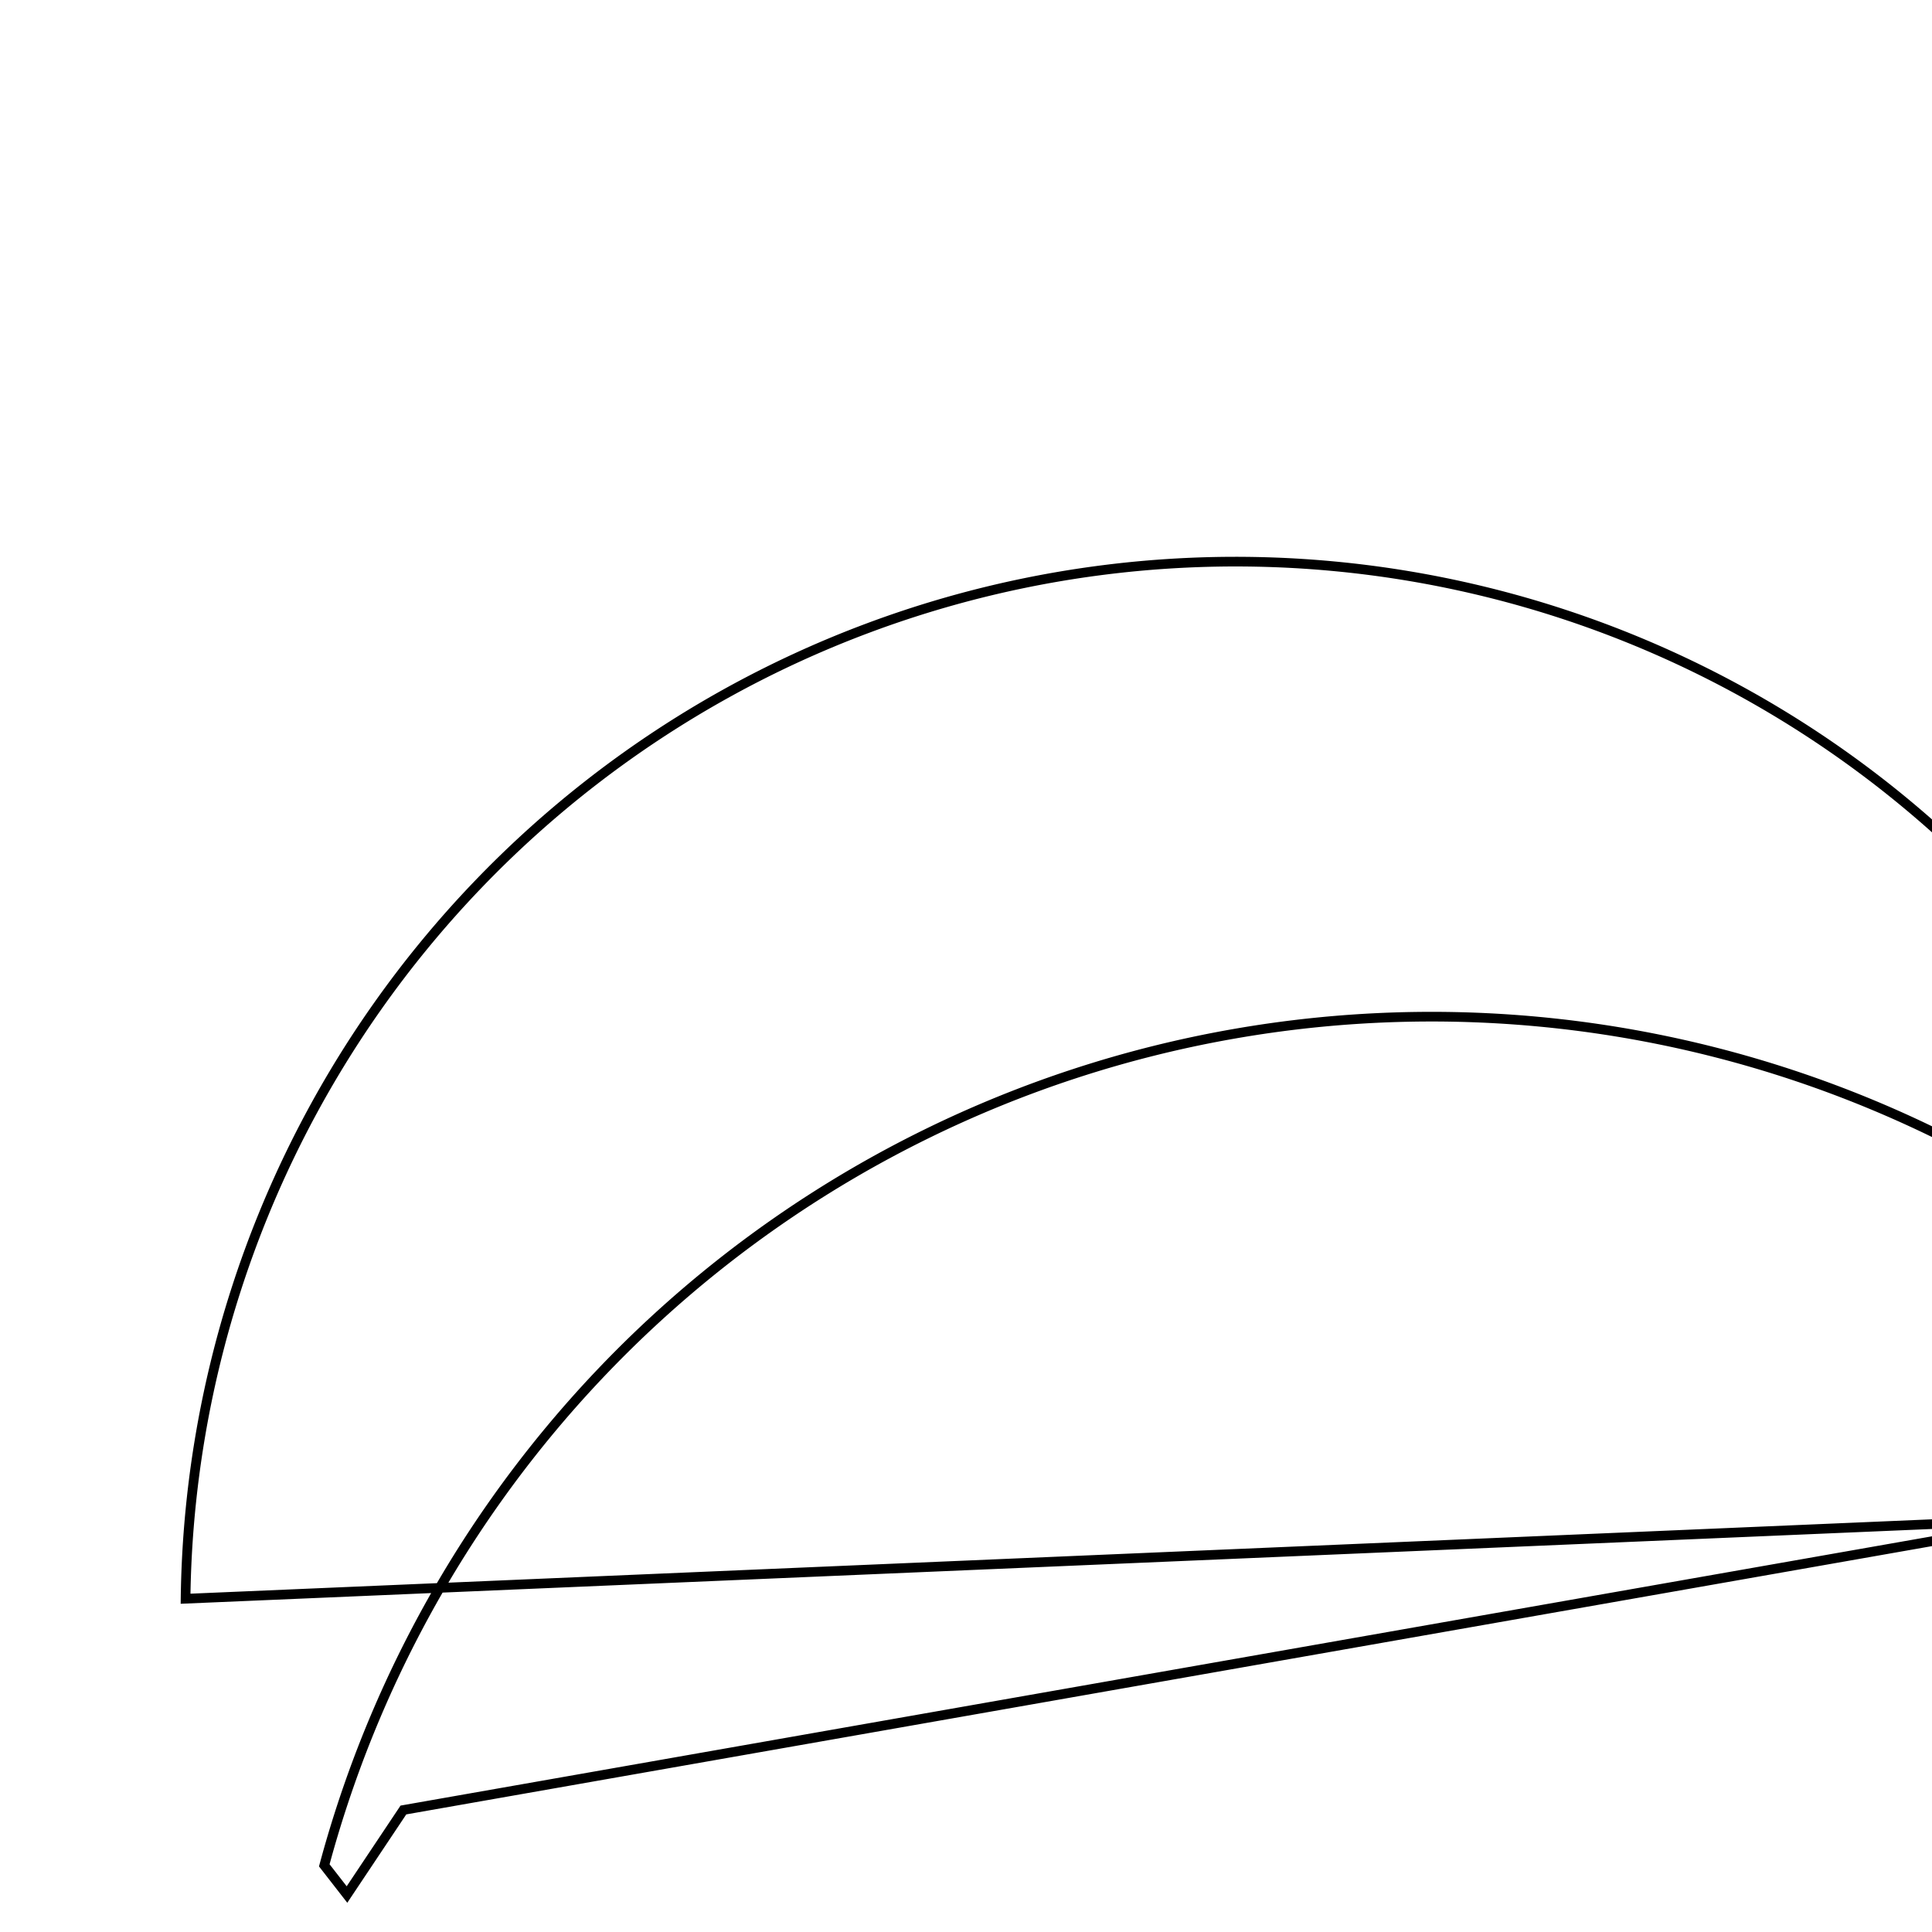 <svg version='1.1' x='0px' y='0px' viewBox='-10 -10 20 20' xmlns='http://www.w3.org/2000/svg'><style>path{stroke:black; stroke-width: 0.1; fill: transparent}</style><path d='M-5.824,8.737,L-6.408,9.612,L-6.643,9.31,A11.87,11.87,0,0,1,14.541,5.584,L-8.079,6.55,A10.87,10.87,0,0,1,13.575,5.326,Z'/></svg>